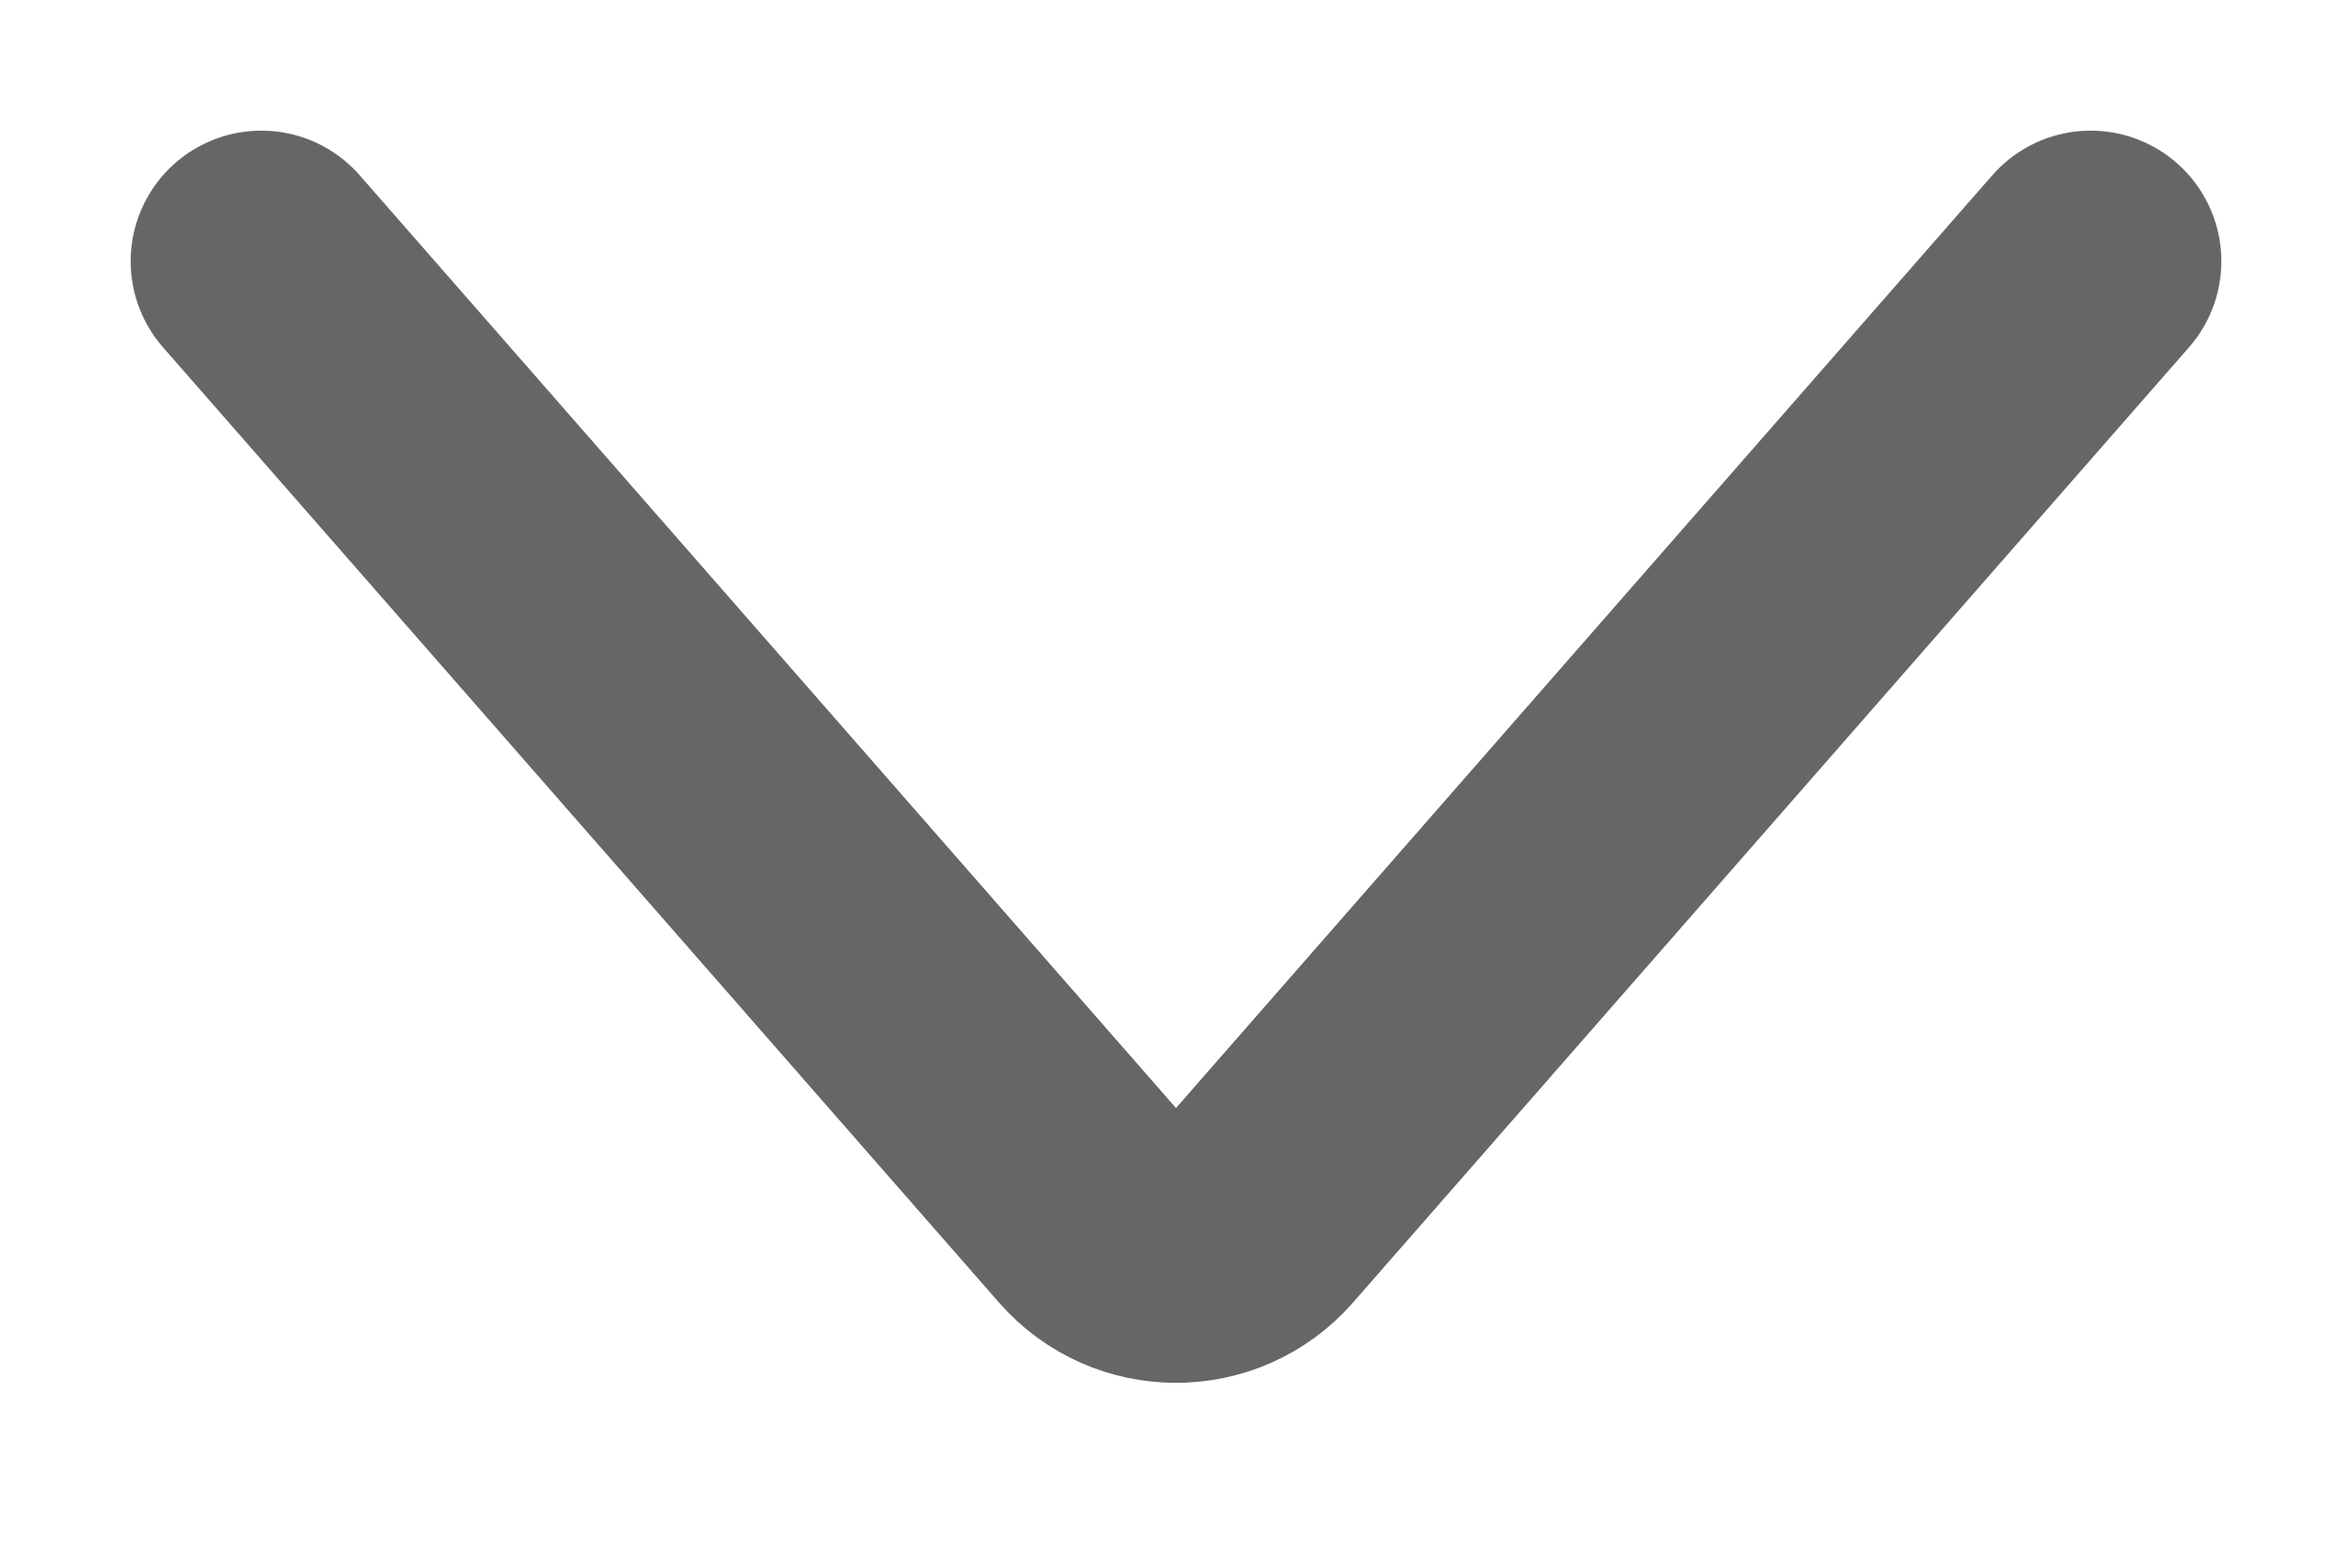 <svg width="9" height="6" viewBox="0 0 9 6" fill="none" xmlns="http://www.w3.org/2000/svg">
<path opacity="0.6" d="M1 1L4.199 4.656C4.358 4.838 4.642 4.838 4.801 4.656L8 1" stroke="black" stroke-linecap="round"/>
</svg>
